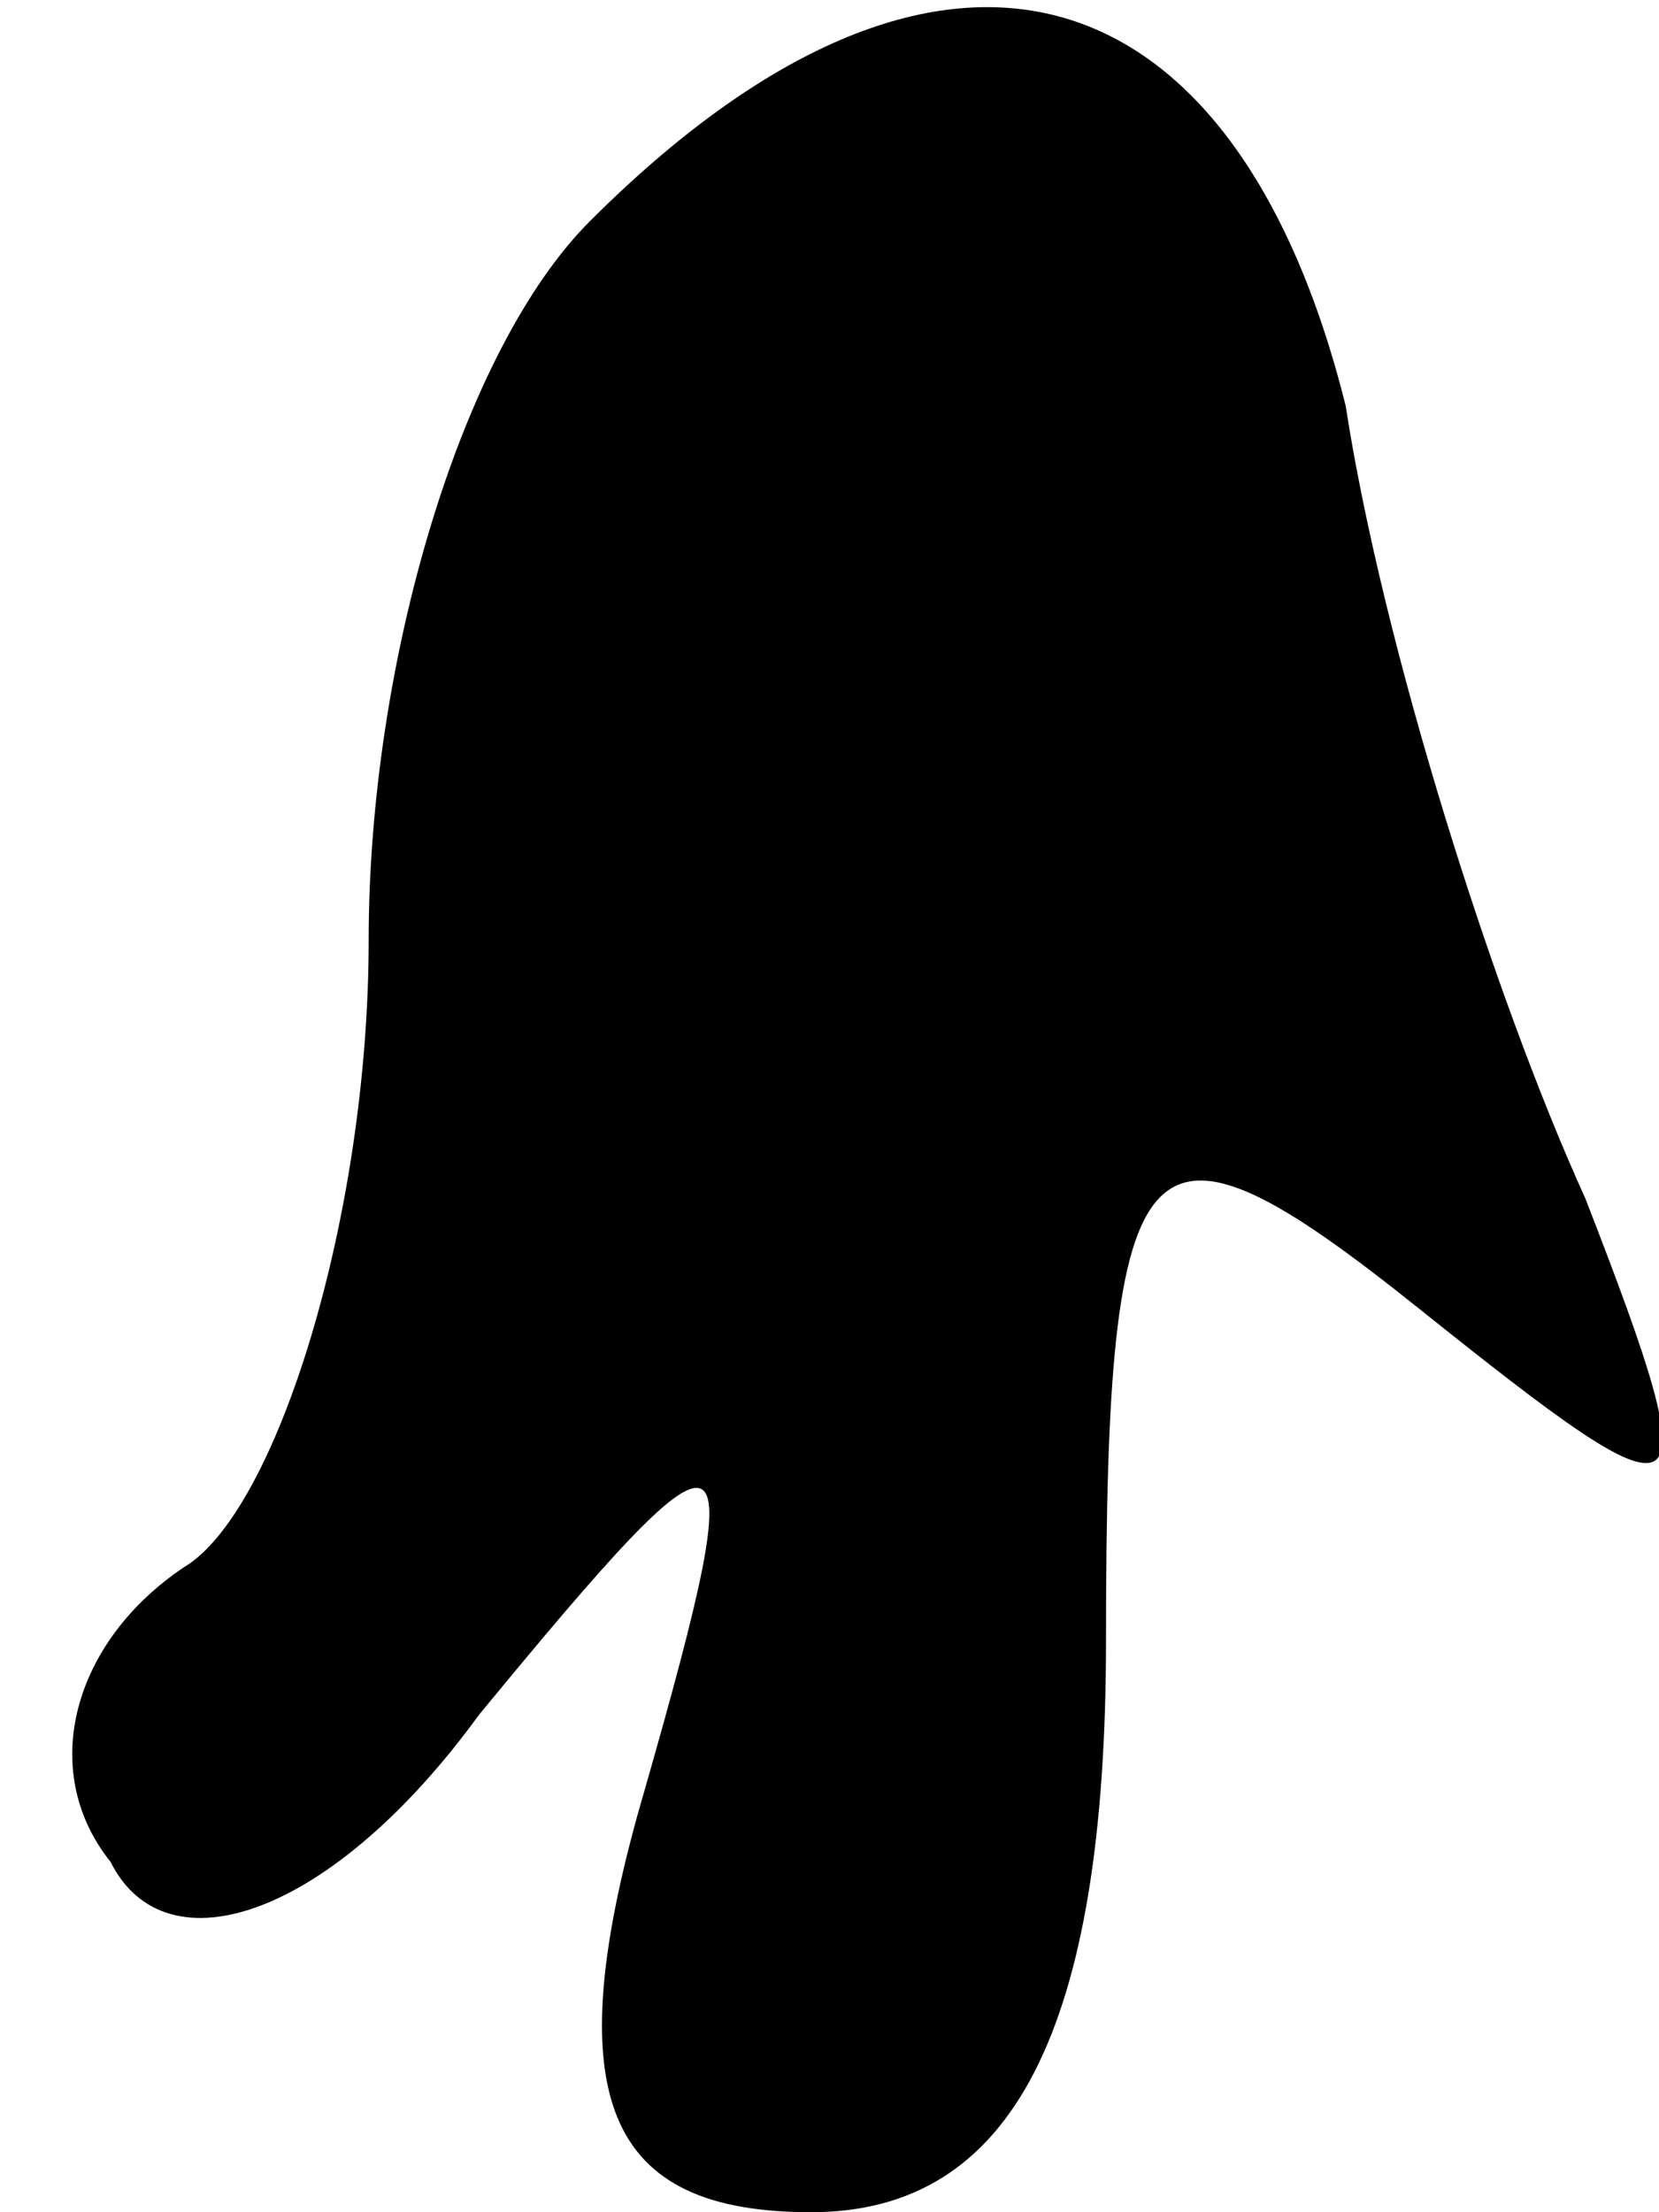 <?xml version="1.0" standalone="no"?>
<!DOCTYPE svg PUBLIC "-//W3C//DTD SVG 20010904//EN"
 "http://www.w3.org/TR/2001/REC-SVG-20010904/DTD/svg10.dtd">
<svg version="1.0" xmlns="http://www.w3.org/2000/svg"
 width="9pt" height="12pt" viewBox="0 0 9 12"
 preserveAspectRatio="xMidYMid meet">
<g transform="translate(0,12) scale(0.1,-0.1)"
fill="#000000" stroke="none">
<path fill="#000000" stroke="none" d="M32 108 c-7 -7 -12 -24 -12 -39 0 -15
-5 -31 -10 -34 -6 -4 -8 -11 -4 -16 3 -6 12 -3 20 8 14 17 15 17 9 -4 -5 -17
-2 -23 9 -23 11 0 16 10 16 31 0 28 2 30 17 18 15 -12 16 -12 9 6 -5 11 -11
30 -13 43 -6 24 -22 29 -41 10z"/>
</g>
</svg>
